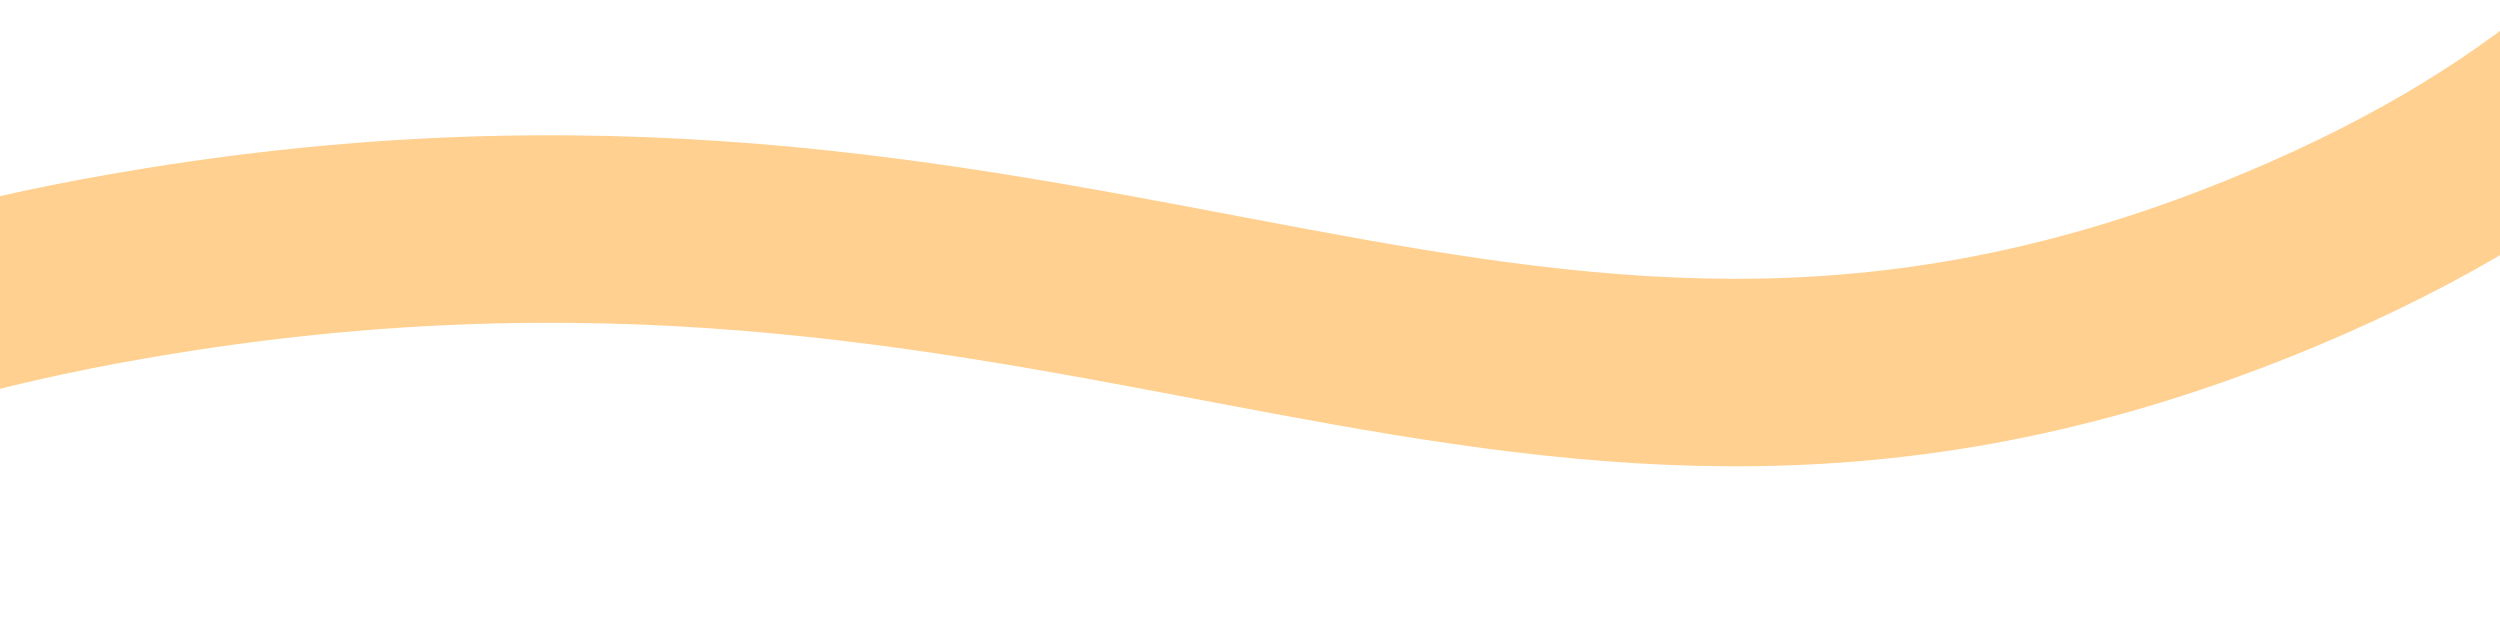 ﻿<?xml version="1.0" encoding="utf-8"?>
<svg version="1.1" xmlns:xlink="http://www.w3.org/1999/xlink" width="40px" height="10px" preserveAspectRatio="xMinYMid meet" viewBox="2148 863  40 8" xmlns="http://www.w3.org/2000/svg">
  <g transform="matrix(0 1 -1 0 3035 -1301 )">
    <path d="M 0 473.779  C 8.219 470.739  41.745 470.429  53.728 475.177  C 66.066 480.063  68.349 489.355  77.183 490.818  C 90.398 493.006  102.27 475.011  114.97 459.535  C 147.54 419.843  156.595 432.013  186.636 395.663  C 219.603 355.771  204.299 346.435  233.544 320.06  C 249.68 305.507  273.26 291.285  273.937 269.224  C 274.104 263.8  272.869 258.468  276.544 253.582  C 279.515 249.629  285.501 246.228  311.725 247.064  C 337.941 247.899  339.219 252.696  350.815 250.974  C 372.627 247.737  386.473 229.44  389.905 224.904  C 407.25 201.986  404.965 175.856  404.238 167.55  C 402.446 147.052  393.54 129.136  391.209 124.536  C 384.077 110.465  379.856 108.823  378.178 98.466  C 375.709 83.222  383.219 76.704  378.178 64.574  C 374.154 54.89  368.342 56.576  365.149 47.629  C 361.589 37.657  363.468 46.104  368.024 26.449  C 370.327 16.522  373.859 8.417  374.329 0.195  " stroke-width="3" stroke="#ffd08f" fill="none" transform="matrix(1 0 0 1 1789 786 )" />
  </g>
</svg>